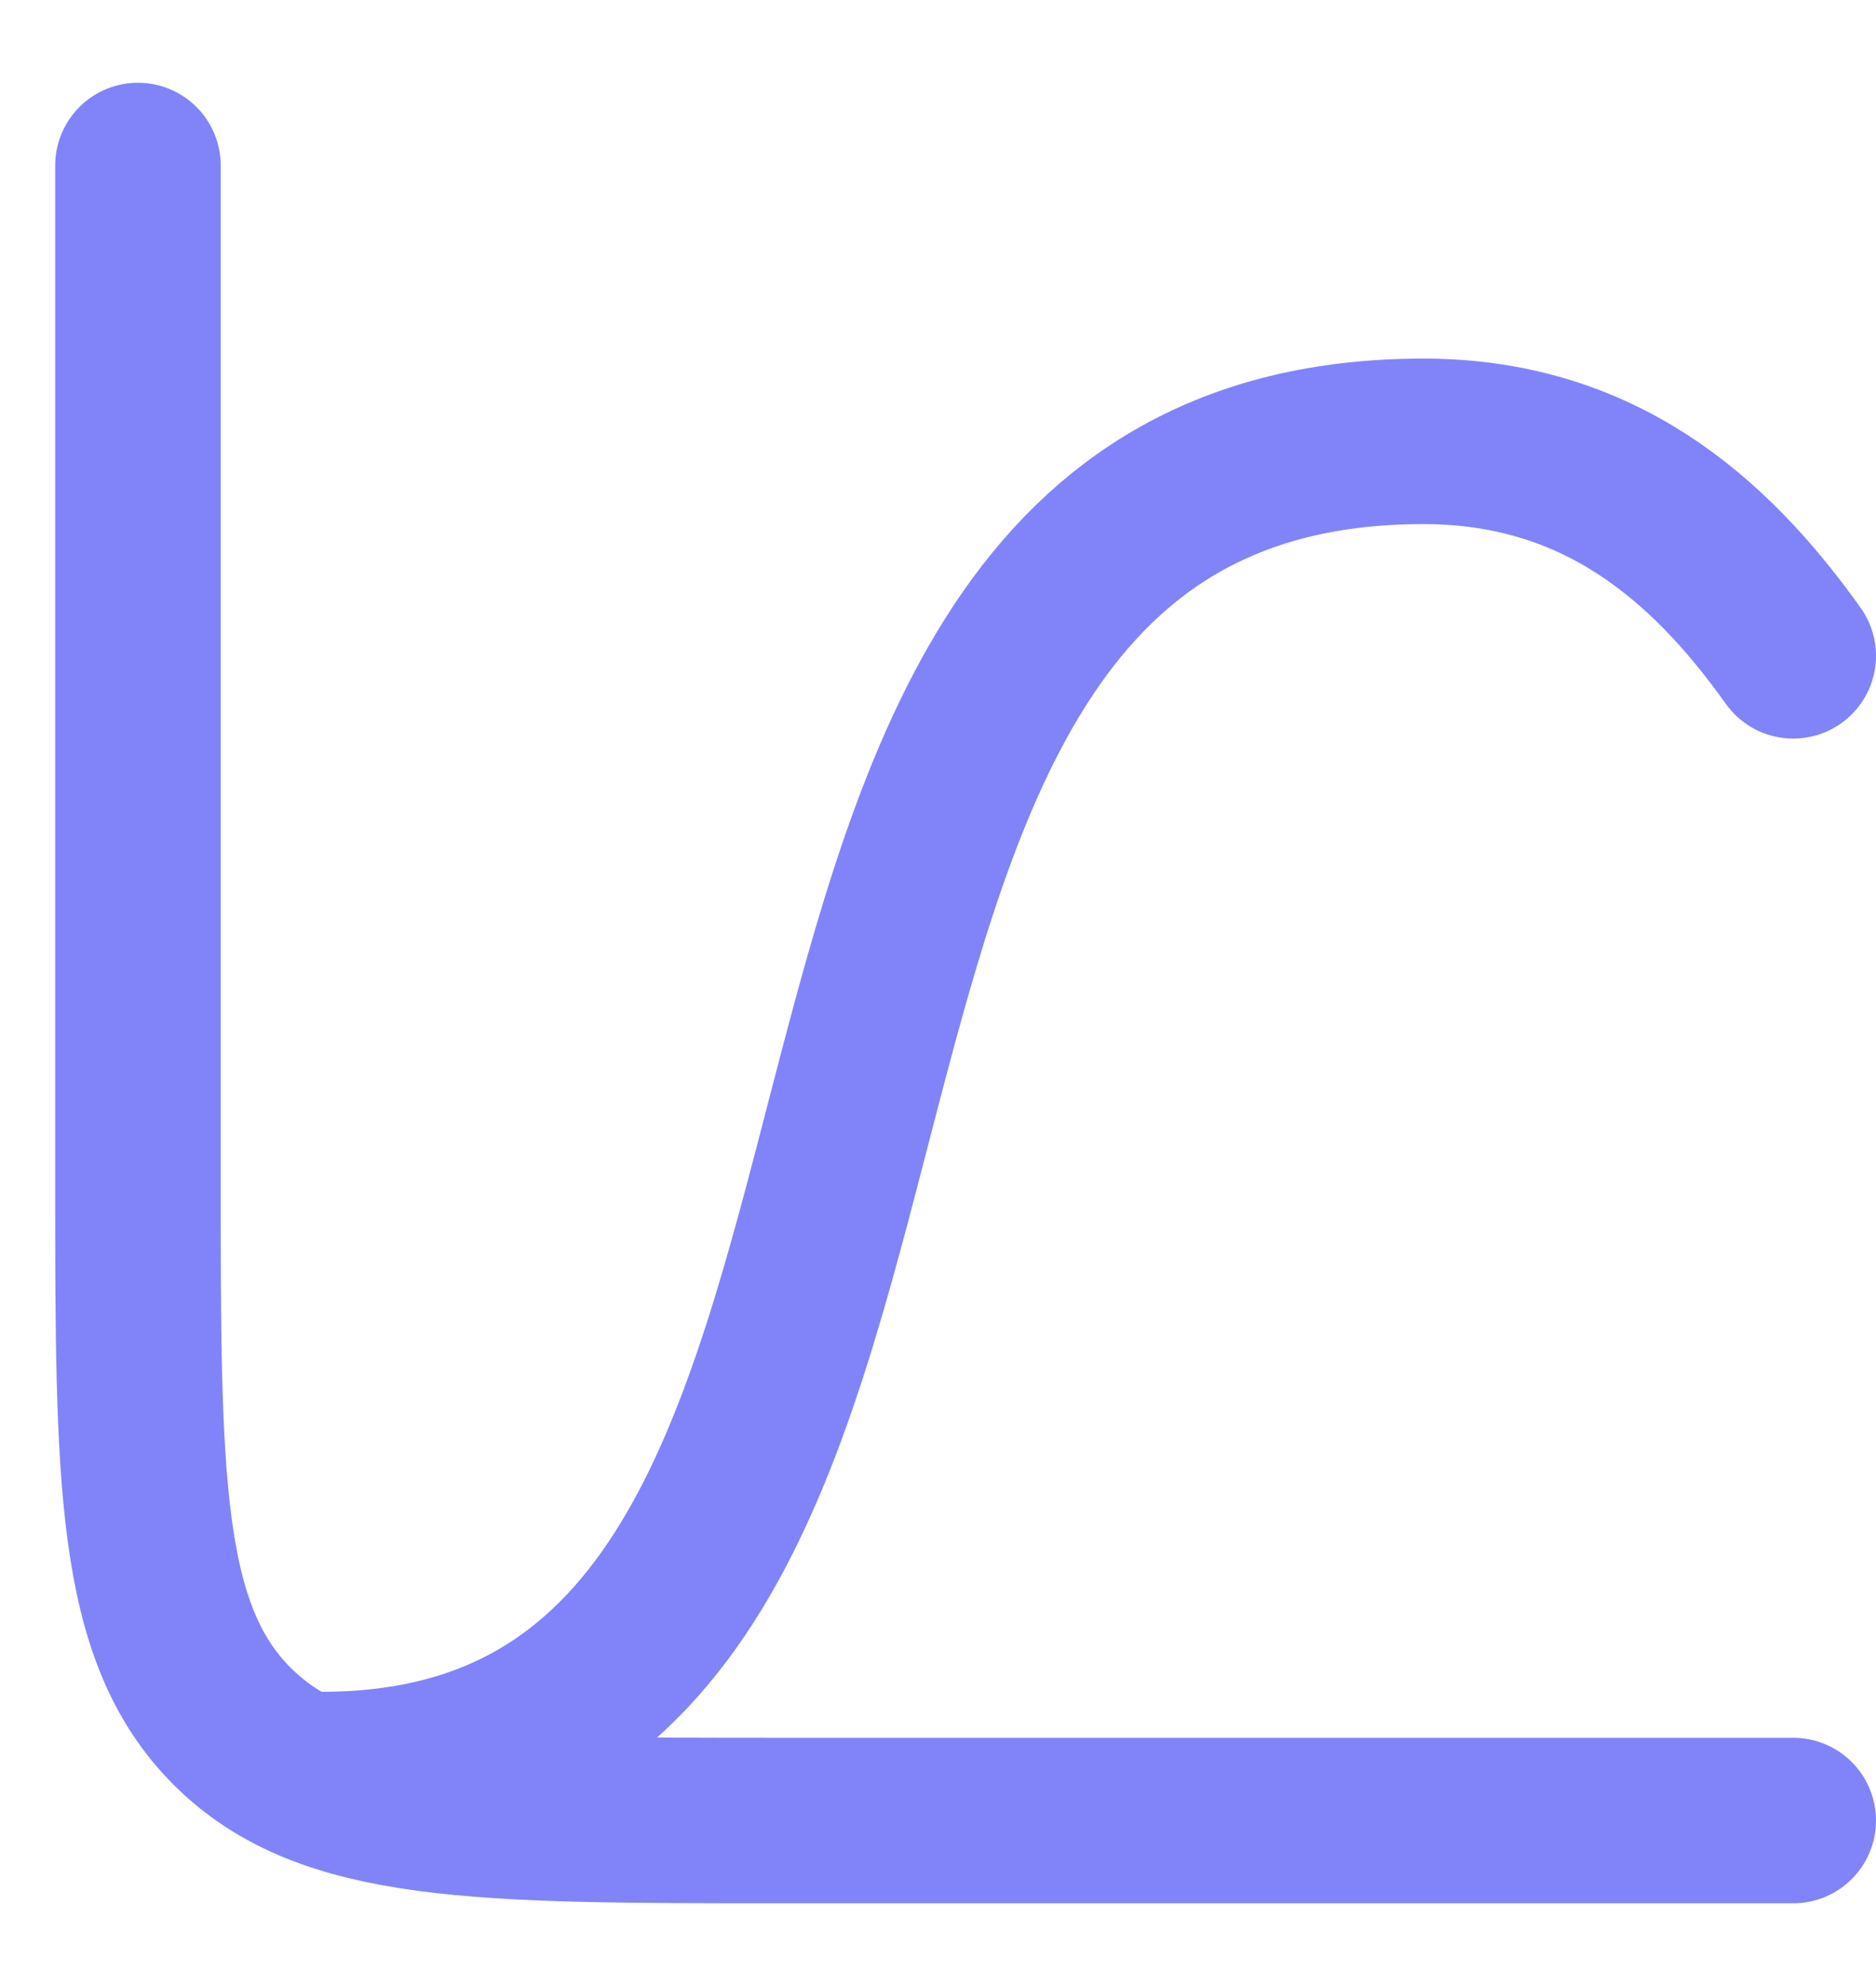 <svg width="17" height="18" viewBox="0 0 17 18" fill="none" xmlns="http://www.w3.org/2000/svg">
<path d="M16.25 5.944C15.479 4.86 14.471 4 12.899 4C5.807 4 9.516 16.083 2.917 16.083" stroke="#8184F8" stroke-width="1.5" stroke-linecap="round"/>
<path d="M16.25 16.5H7.083C4.333 16.5 2.959 16.5 2.104 15.646C1.25 14.791 1.25 13.416 1.25 10.667V1.5" stroke="#8184F8" stroke-width="1.5" stroke-linecap="round"/>
</svg>
